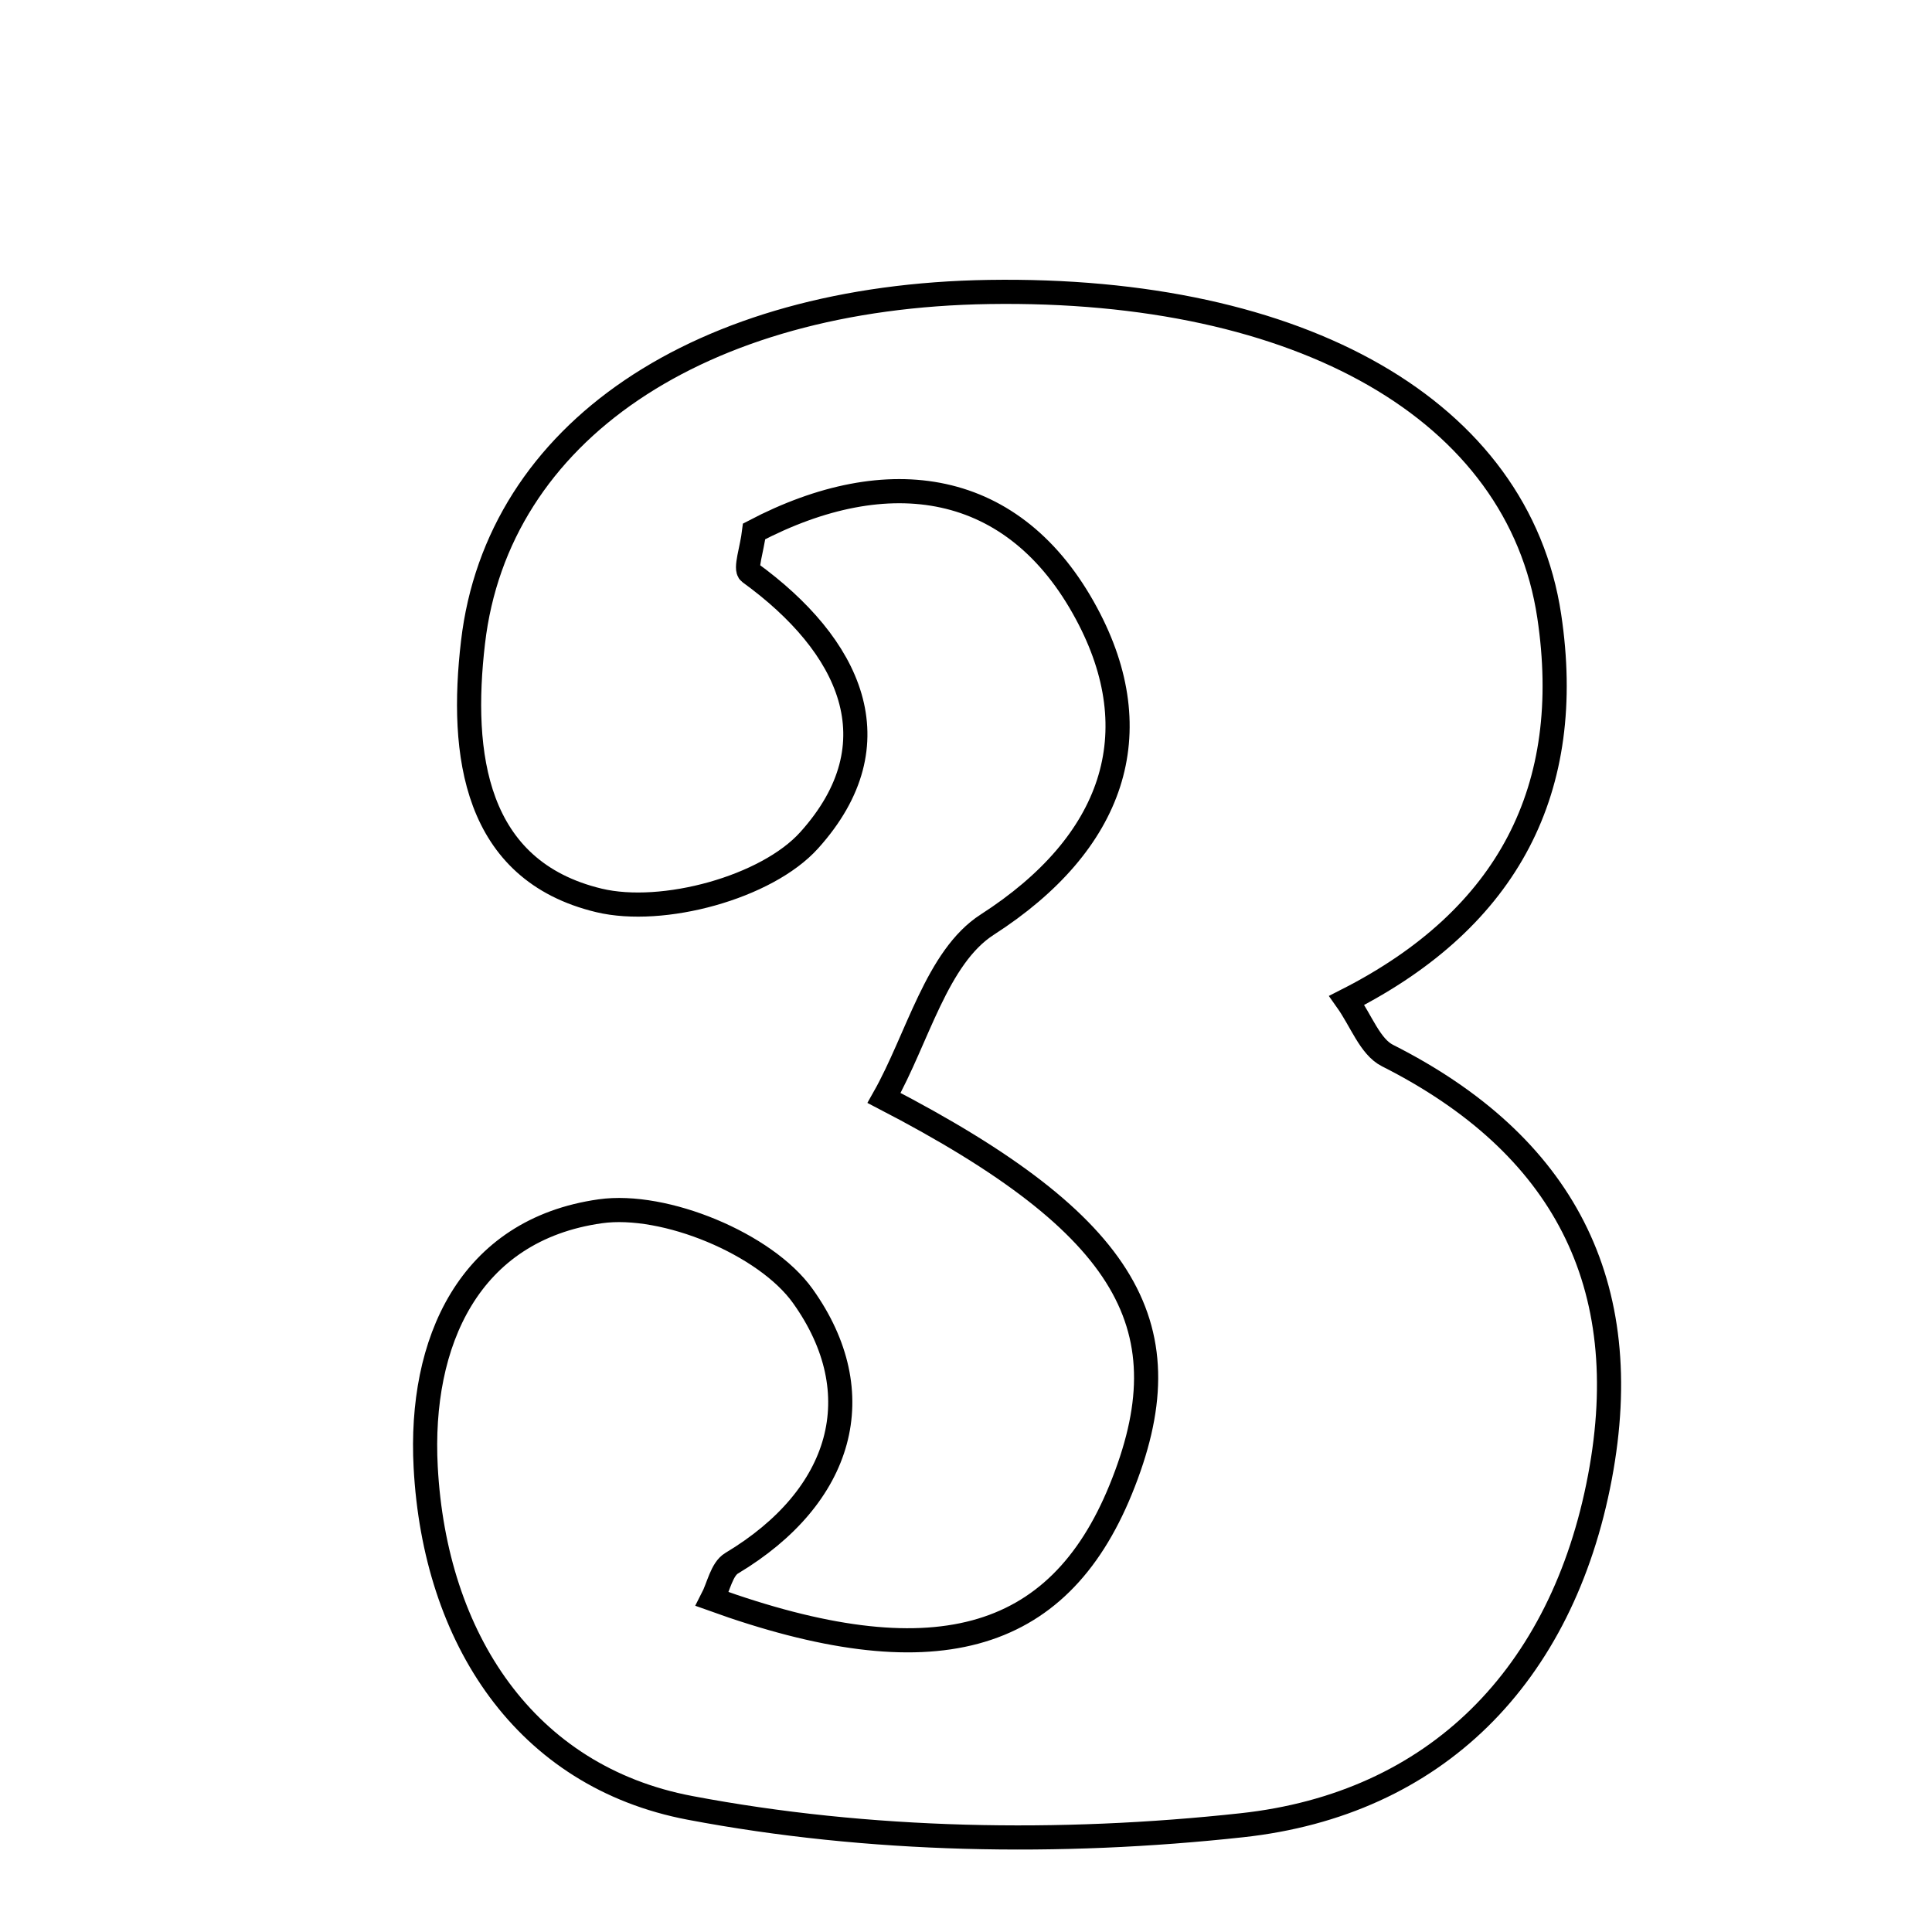 <svg xmlns="http://www.w3.org/2000/svg" viewBox="0.0 0.0 24.0 24.0" height="200px" width="200px"><path fill="none" stroke="black" stroke-width=".3" stroke-opacity="1.0"  filling="0" d="M12.285 3.627 C16.169 3.567 18.861 5.099 19.245 7.652 C19.566 9.793 18.745 11.403 16.73 12.427 C16.91 12.681 17.019 13.003 17.235 13.112 C19.415 14.213 20.328 15.947 19.875 18.349 C19.409 20.82 17.832 22.413 15.425 22.674 C13.167 22.92 10.796 22.88 8.571 22.458 C6.522 22.07 5.401 20.35 5.288 18.224 C5.206 16.678 5.821 15.278 7.457 15.047 C8.256 14.934 9.51 15.451 9.973 16.1 C10.837 17.31 10.472 18.59 9.089 19.419 C8.965 19.493 8.927 19.711 8.848 19.864 C11.576 20.848 13.138 20.426 13.922 18.503 C14.736 16.508 14.05 15.229 10.982 13.639 C11.399 12.901 11.636 11.89 12.264 11.486 C13.841 10.471 14.295 9.105 13.498 7.623 C12.603 5.954 11.031 5.73 9.368 6.601 C9.341 6.825 9.253 7.069 9.313 7.112 C10.559 8.015 11.141 9.229 10.052 10.438 C9.523 11.026 8.231 11.375 7.44 11.185 C5.892 10.813 5.713 9.37 5.876 7.979 C6.18 5.369 8.691 3.682 12.285 3.627"></path></svg>